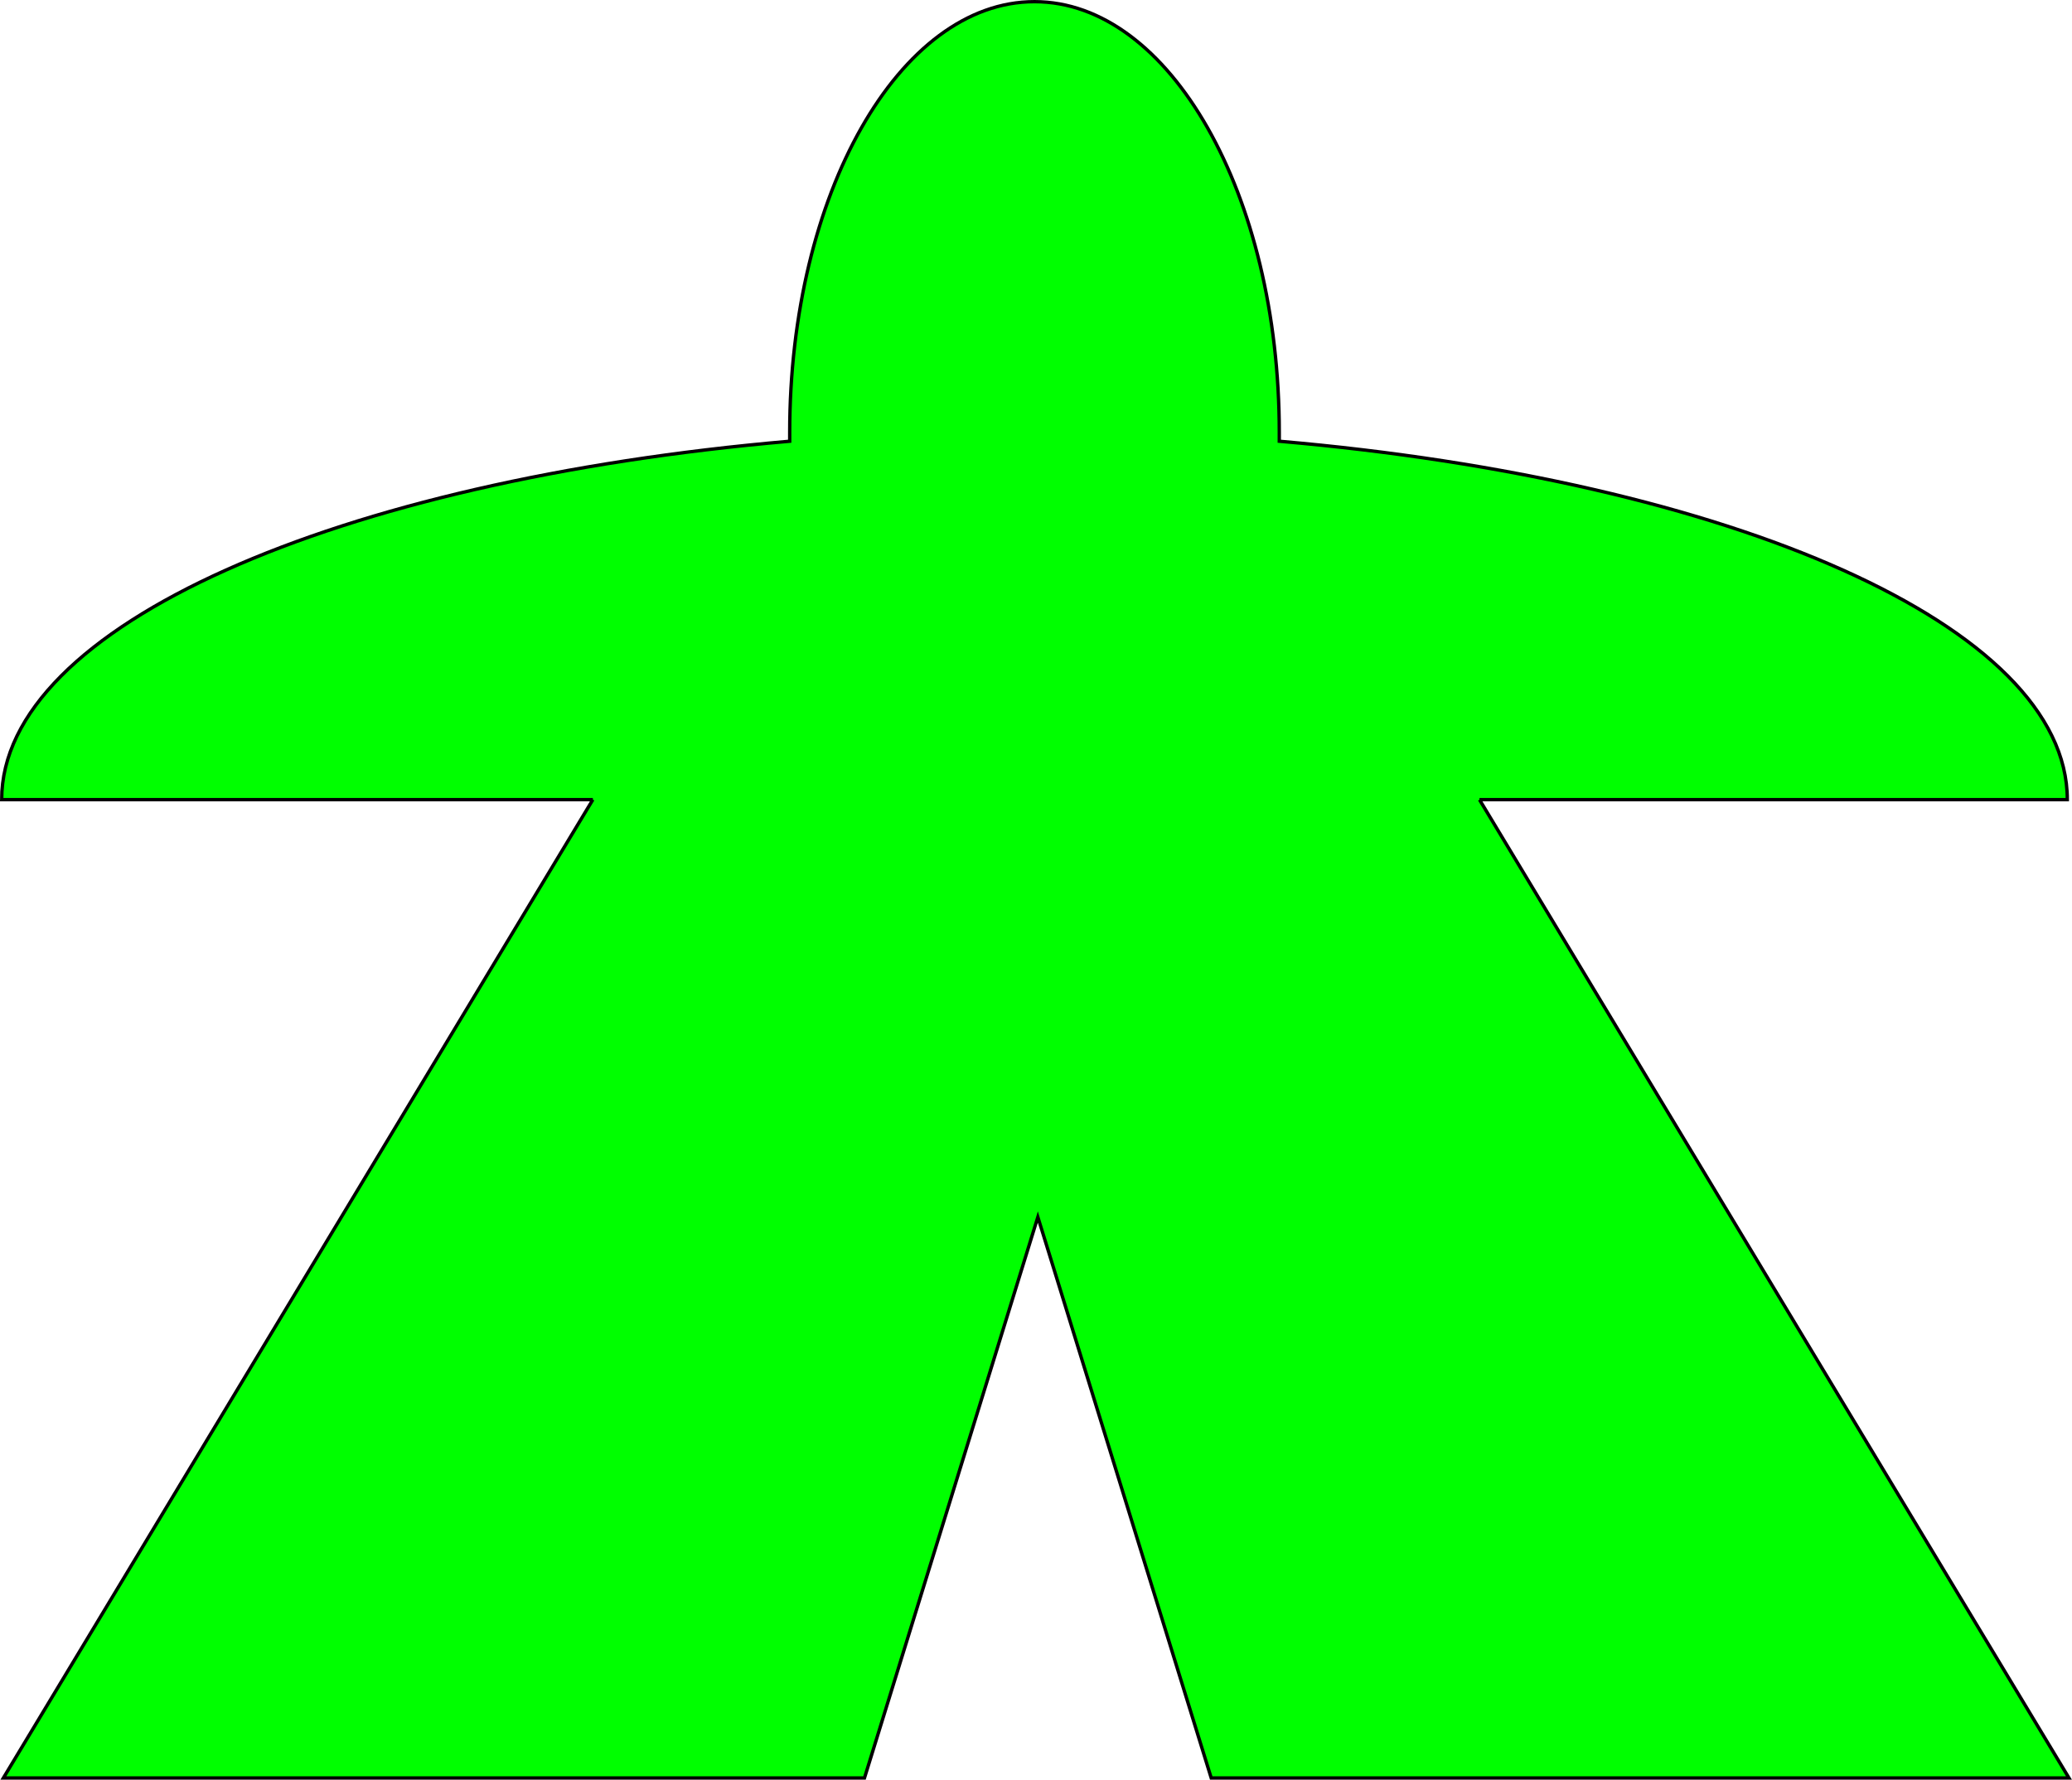 <?xml version="1.0" encoding="utf-8"?>
<!-- Generator: Adobe Illustrator 22.1.0, SVG Export Plug-In . SVG Version: 6.00 Build 0)  -->
<svg version="1.1" id="Layer_1" xmlns="http://www.w3.org/2000/svg" xmlns:xlink="http://www.w3.org/1999/xlink" x="0px" y="0px"
	 viewBox="0 0 617.9 530.8" style="enable-background:new 0 0 617.9 530.8;" xml:space="preserve">
<style type="text/css">
	.st0{fill:#00FF00;}
	.st1{fill:none;stroke:#000000;stroke-miterlimit:10;}
</style>
<g>
	<g id="XMLID_1_">
		<g>
			<path class="st0" d="M441.2,238.5L617,530.3H361.2L309.5,363l-51.7,167.3H1l175.8-291.8H0.5c0-51.8,100.2-95.2,235-106.9l0-2.6
				c0-71,32.7-128.5,73-128.5s73,57.5,73,128.5l0,2.6c134.9,11.7,235,55.1,235,106.9H441.2z"/>
		</g>
		<g>
			<path class="st1" d="M441.2,238.5h175.3c0-51.8-100.2-95.2-235-106.9l0-2.6c0-71-32.7-128.5-73-128.5s-73,57.5-73,128.5l0,2.6
				c-134.9,11.7-235,55.1-235,106.9h176.3"/>
			<polyline class="st1" points="176.8,238.5 1,530.3 257.8,530.3 309.5,363 361.2,530.3 617,530.3 441.2,238.5 			"/>
		</g>
	</g>
</g>
</svg>
